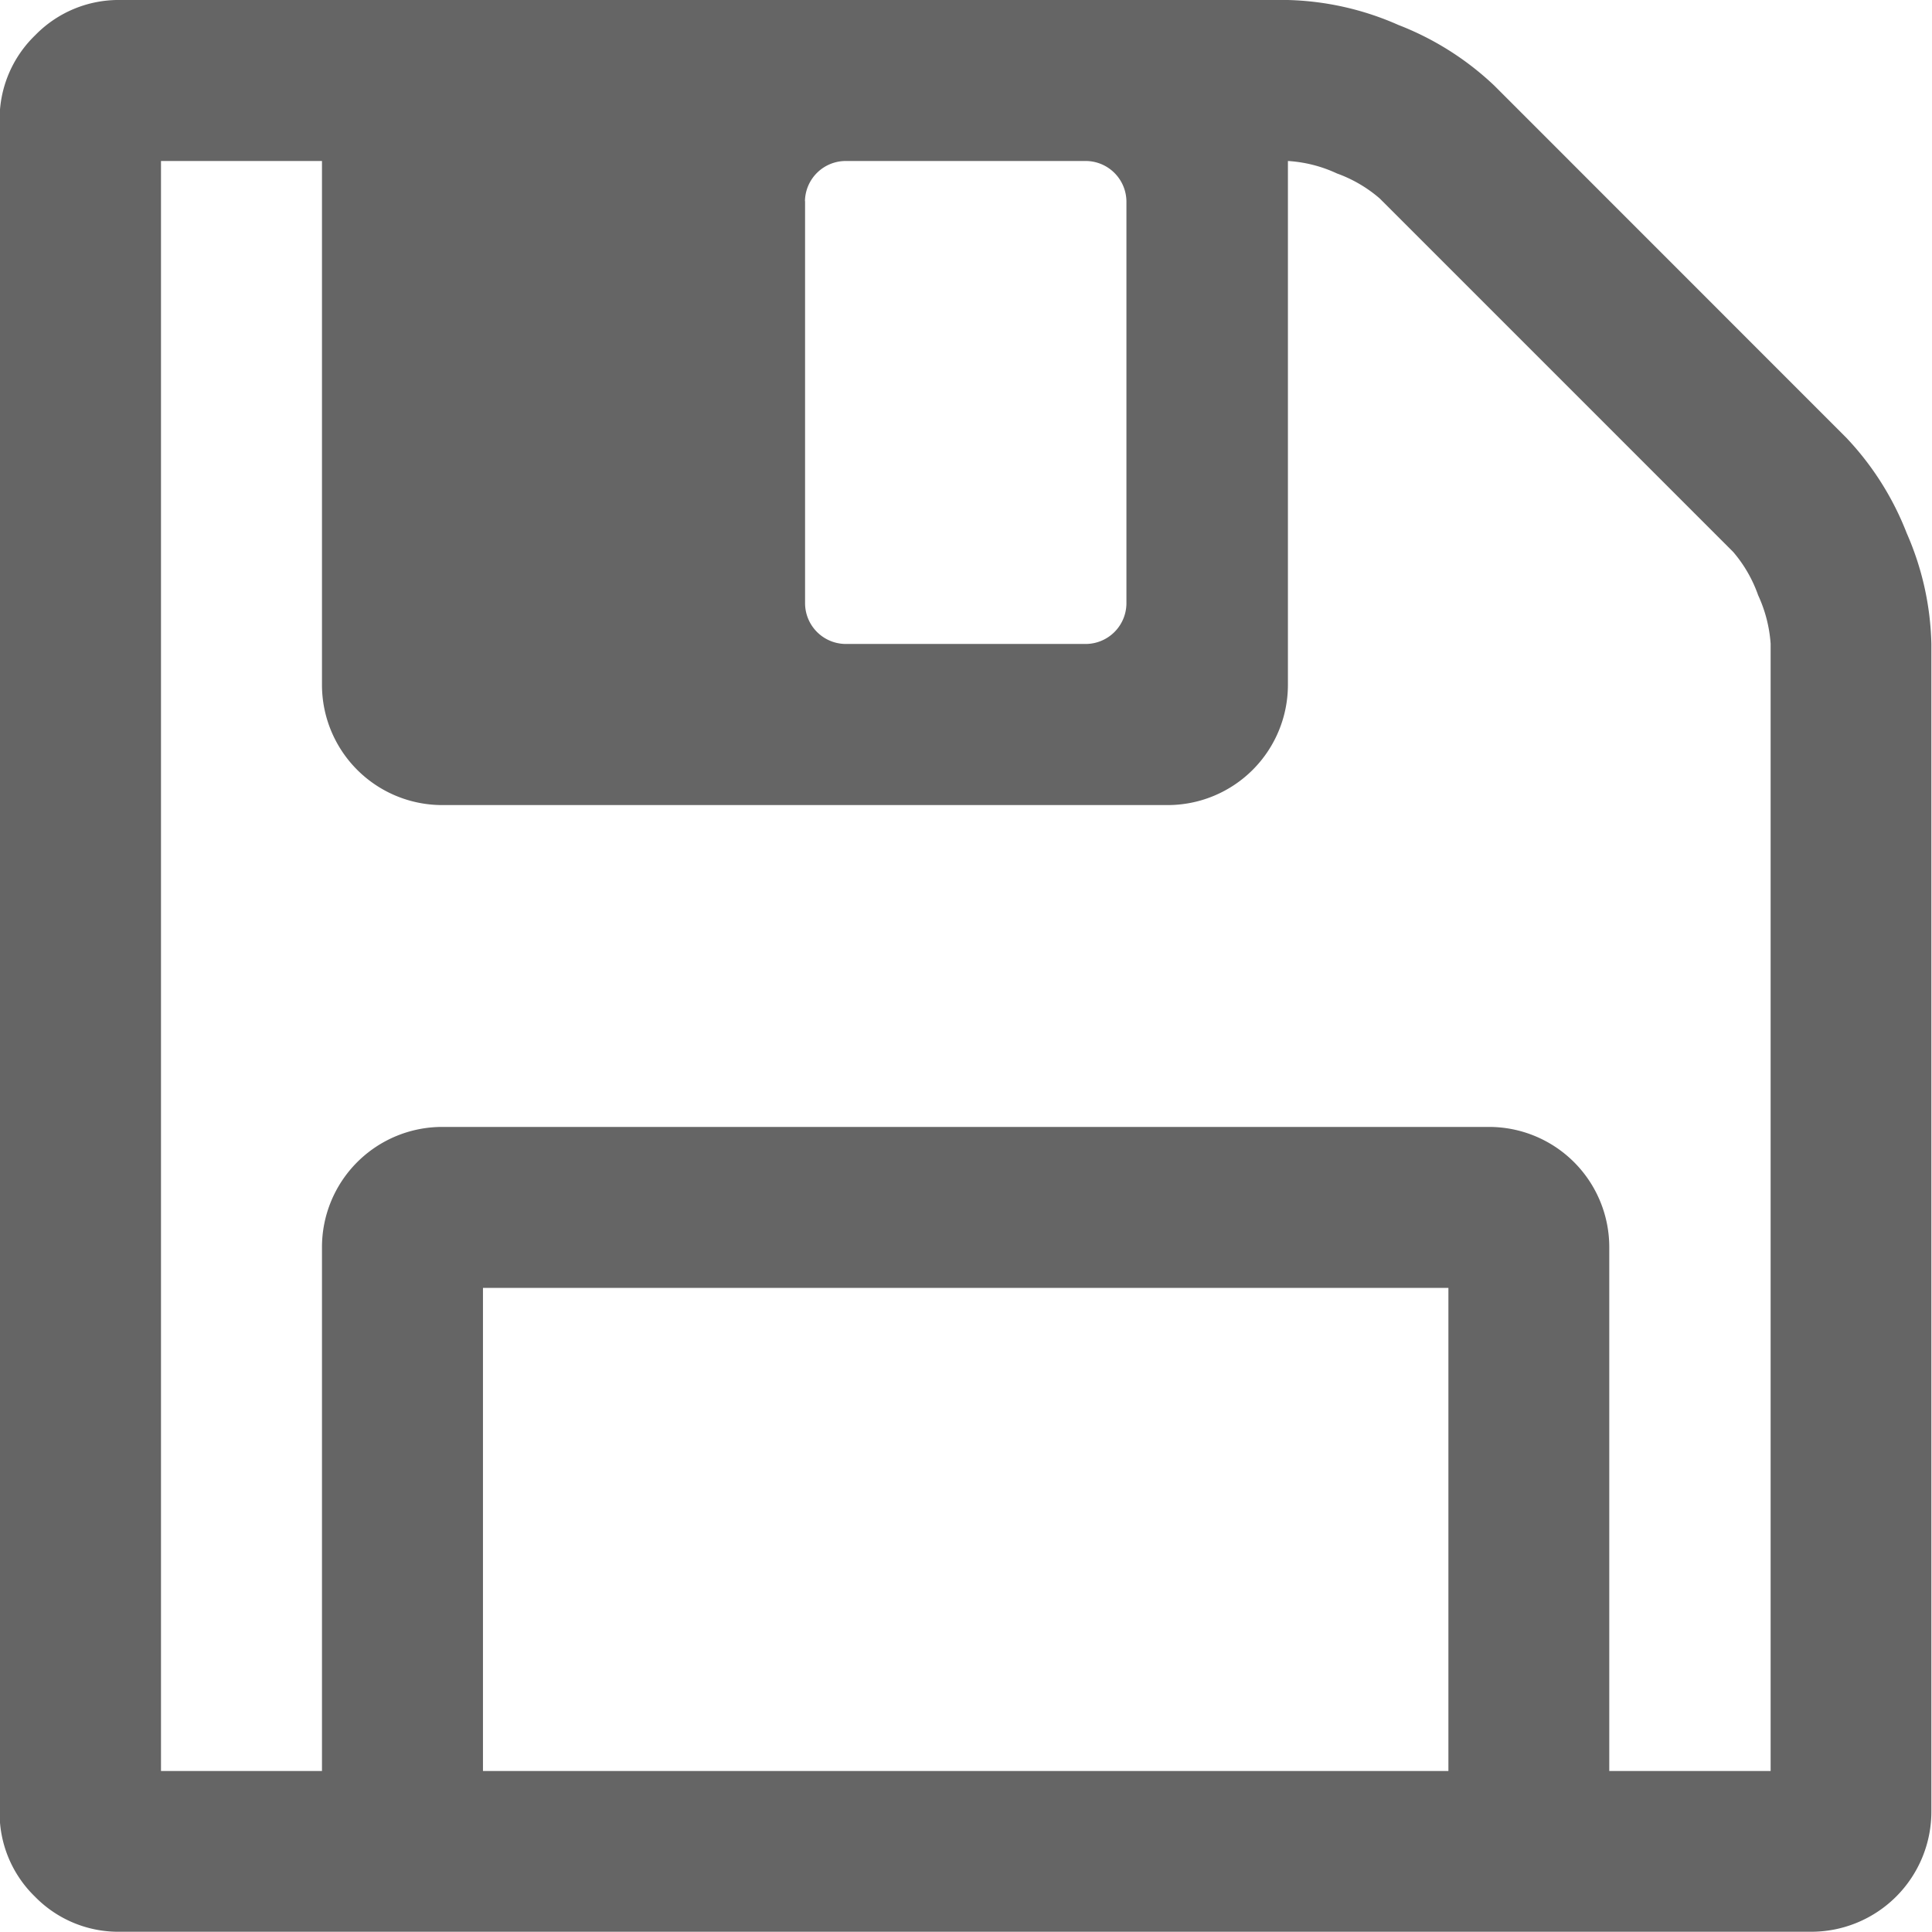<svg xmlns="http://www.w3.org/2000/svg" width="15.469" height="15.469" viewBox="0 0 15.469 15.469">
  <path id="СохранитьИконка" d="M15.27,4.27a2.342,2.342,0,0,0-.484-.765L11.967.685A2.345,2.345,0,0,0,11.2.2a2.325,2.325,0,0,0-.886-.2H.97A.932.932,0,0,0,.285.282.932.932,0,0,0,0,.967V14.5a.932.932,0,0,0,.282.685.933.933,0,0,0,.685.282H14.5a.962.962,0,0,0,.967-.967V5.156A2.326,2.326,0,0,0,15.27,4.27ZM6.448,1.611a.327.327,0,0,1,.322-.322H8.7a.327.327,0,0,1,.322.322V4.834a.327.327,0,0,1-.322.322H6.771a.327.327,0,0,1-.322-.322V1.611ZM11.6,14.18H3.87V10.312H11.6Zm2.578,0h-1.29V9.99a.963.963,0,0,0-.967-.967H3.548a.963.963,0,0,0-.967.967v4.19H1.292V1.289H2.581v4.19a.963.963,0,0,0,.967.967h5.8a.963.963,0,0,0,.967-.967V1.289a1.085,1.085,0,0,1,.393.1,1.085,1.085,0,0,1,.342.2l2.83,2.83a1.085,1.085,0,0,1,.2.347,1.109,1.109,0,0,1,.1.388V14.18Z" transform="translate(-0.003 0)" fill="#656565"/>
</svg>
